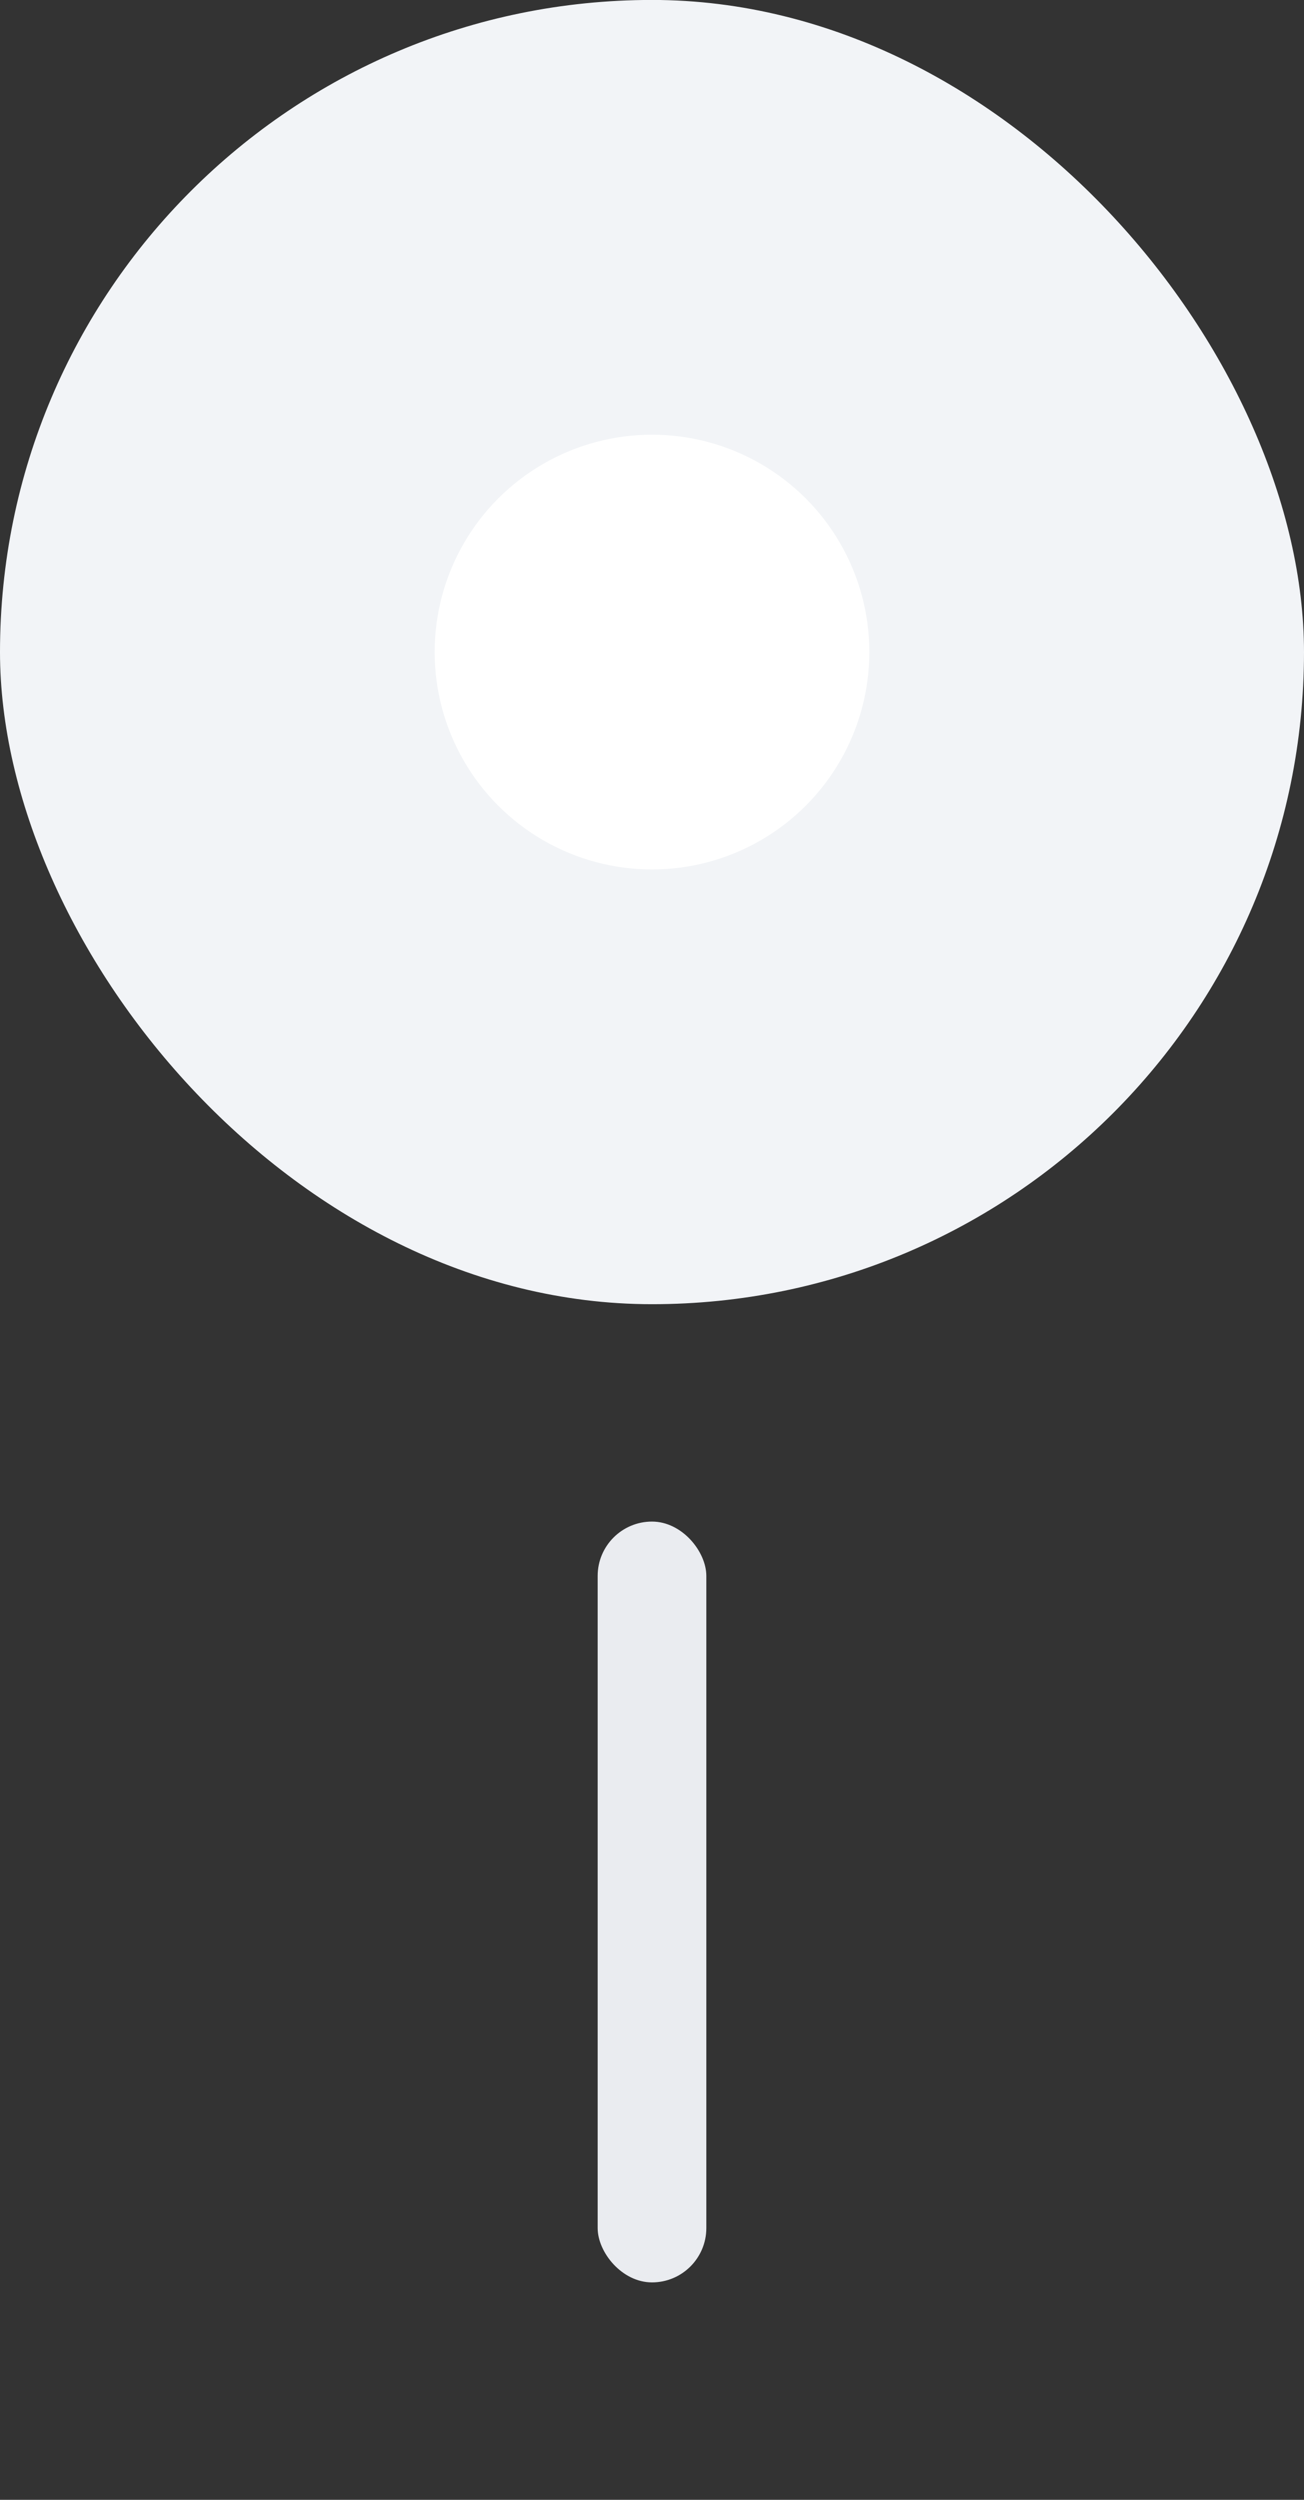 <svg width="24" height="46" viewBox="0 0 24 46" fill="none" xmlns="http://www.w3.org/2000/svg">
<rect x="0" y="0" width="24" height="46" fill="#333333" stroke="none"/>
<g clip-path="url(#clip0_2389_16555)">
<rect y="-0.001" width="24" height="24" rx="12" fill="#F2F4F7"/>
<circle cx="12" cy="11.999" r="4" fill="white"/>
</g>
<rect x="11" y="27.999" width="2" height="14" rx="1" fill="#EAECF0"/>
<defs>
<clipPath id="clip0_2389_16555">
<rect y="-0.001" width="24" height="24" rx="12" fill="white"/>
</clipPath>
</defs>
</svg>
